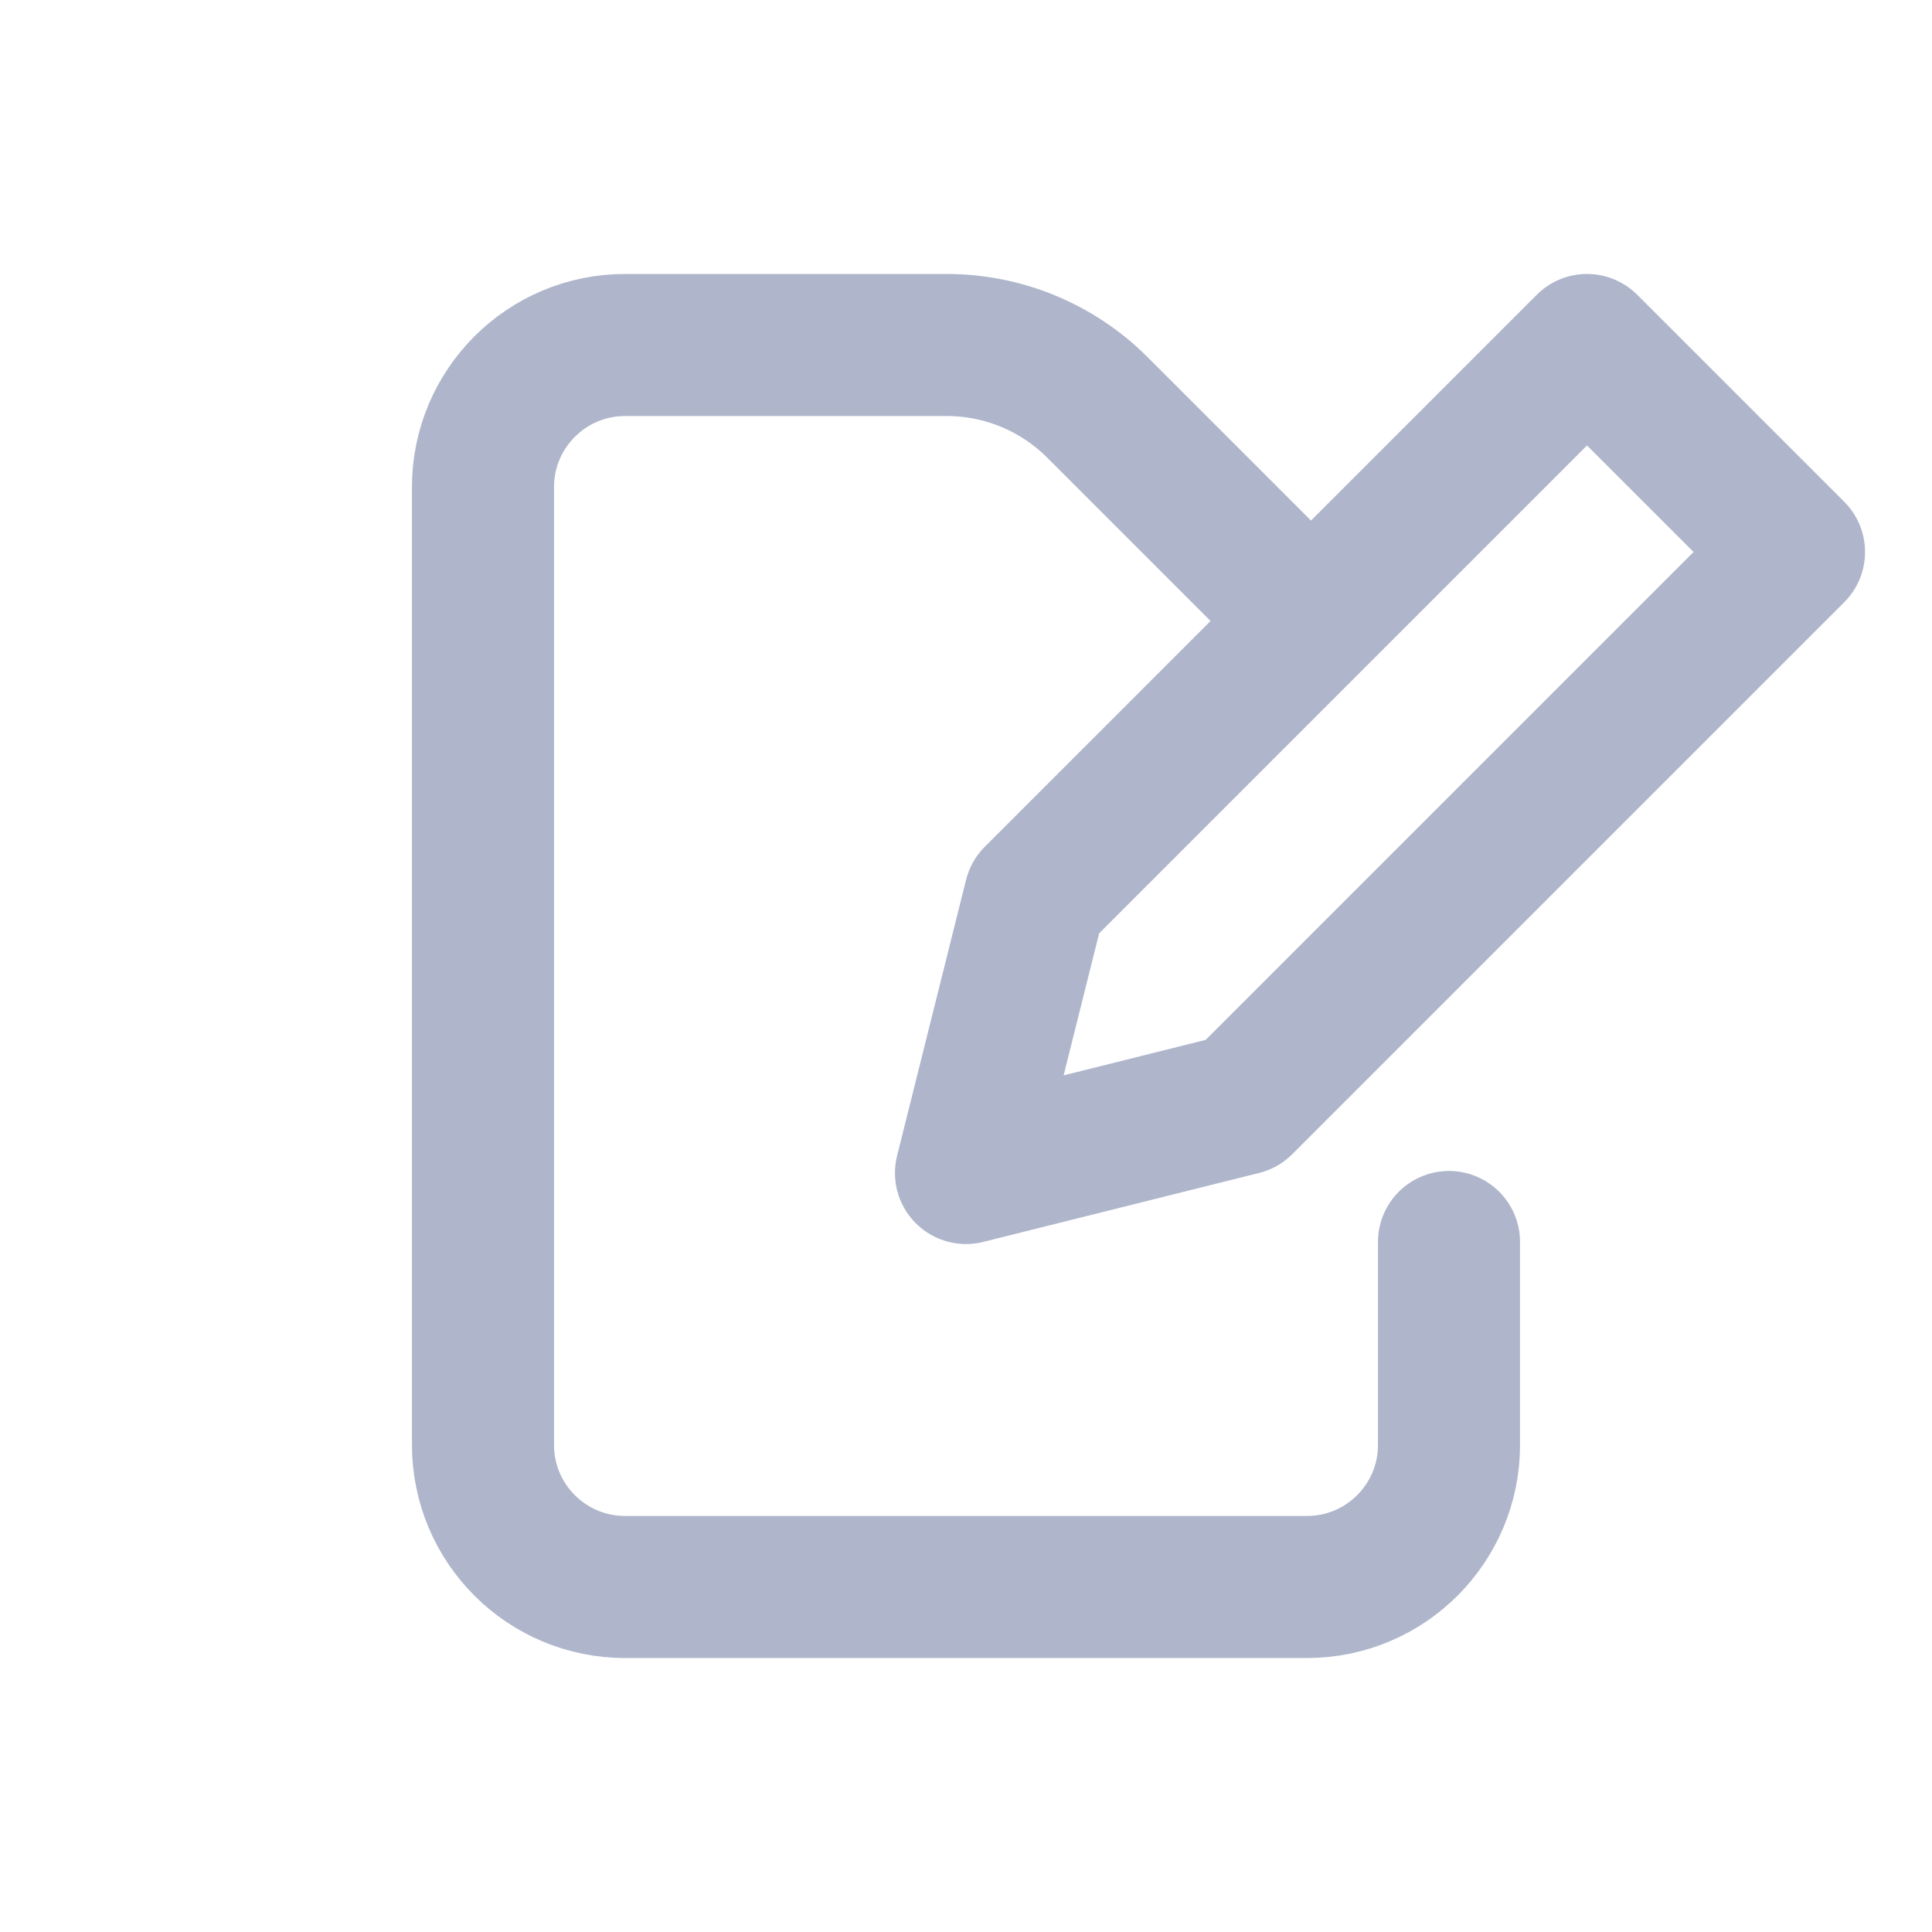 <svg width="28" height="28" viewBox="0 0 28 28" fill="none" xmlns="http://www.w3.org/2000/svg">
<path d="M19 9L15.905 5.905C15.325 5.325 14.54 5 13.721 5H9.059C7.922 5 7 5.922 7 7.059V20.941C7 22.078 7.922 23 9.059 23H18.941C20.078 23 21 22.078 21 20.941V18M15 13L23 5L26 8L18 16L14 17L15 13Z" stroke="#AFB6CB" stroke-width="2.059" stroke-linecap="round" stroke-linejoin="round"/>
</svg>
